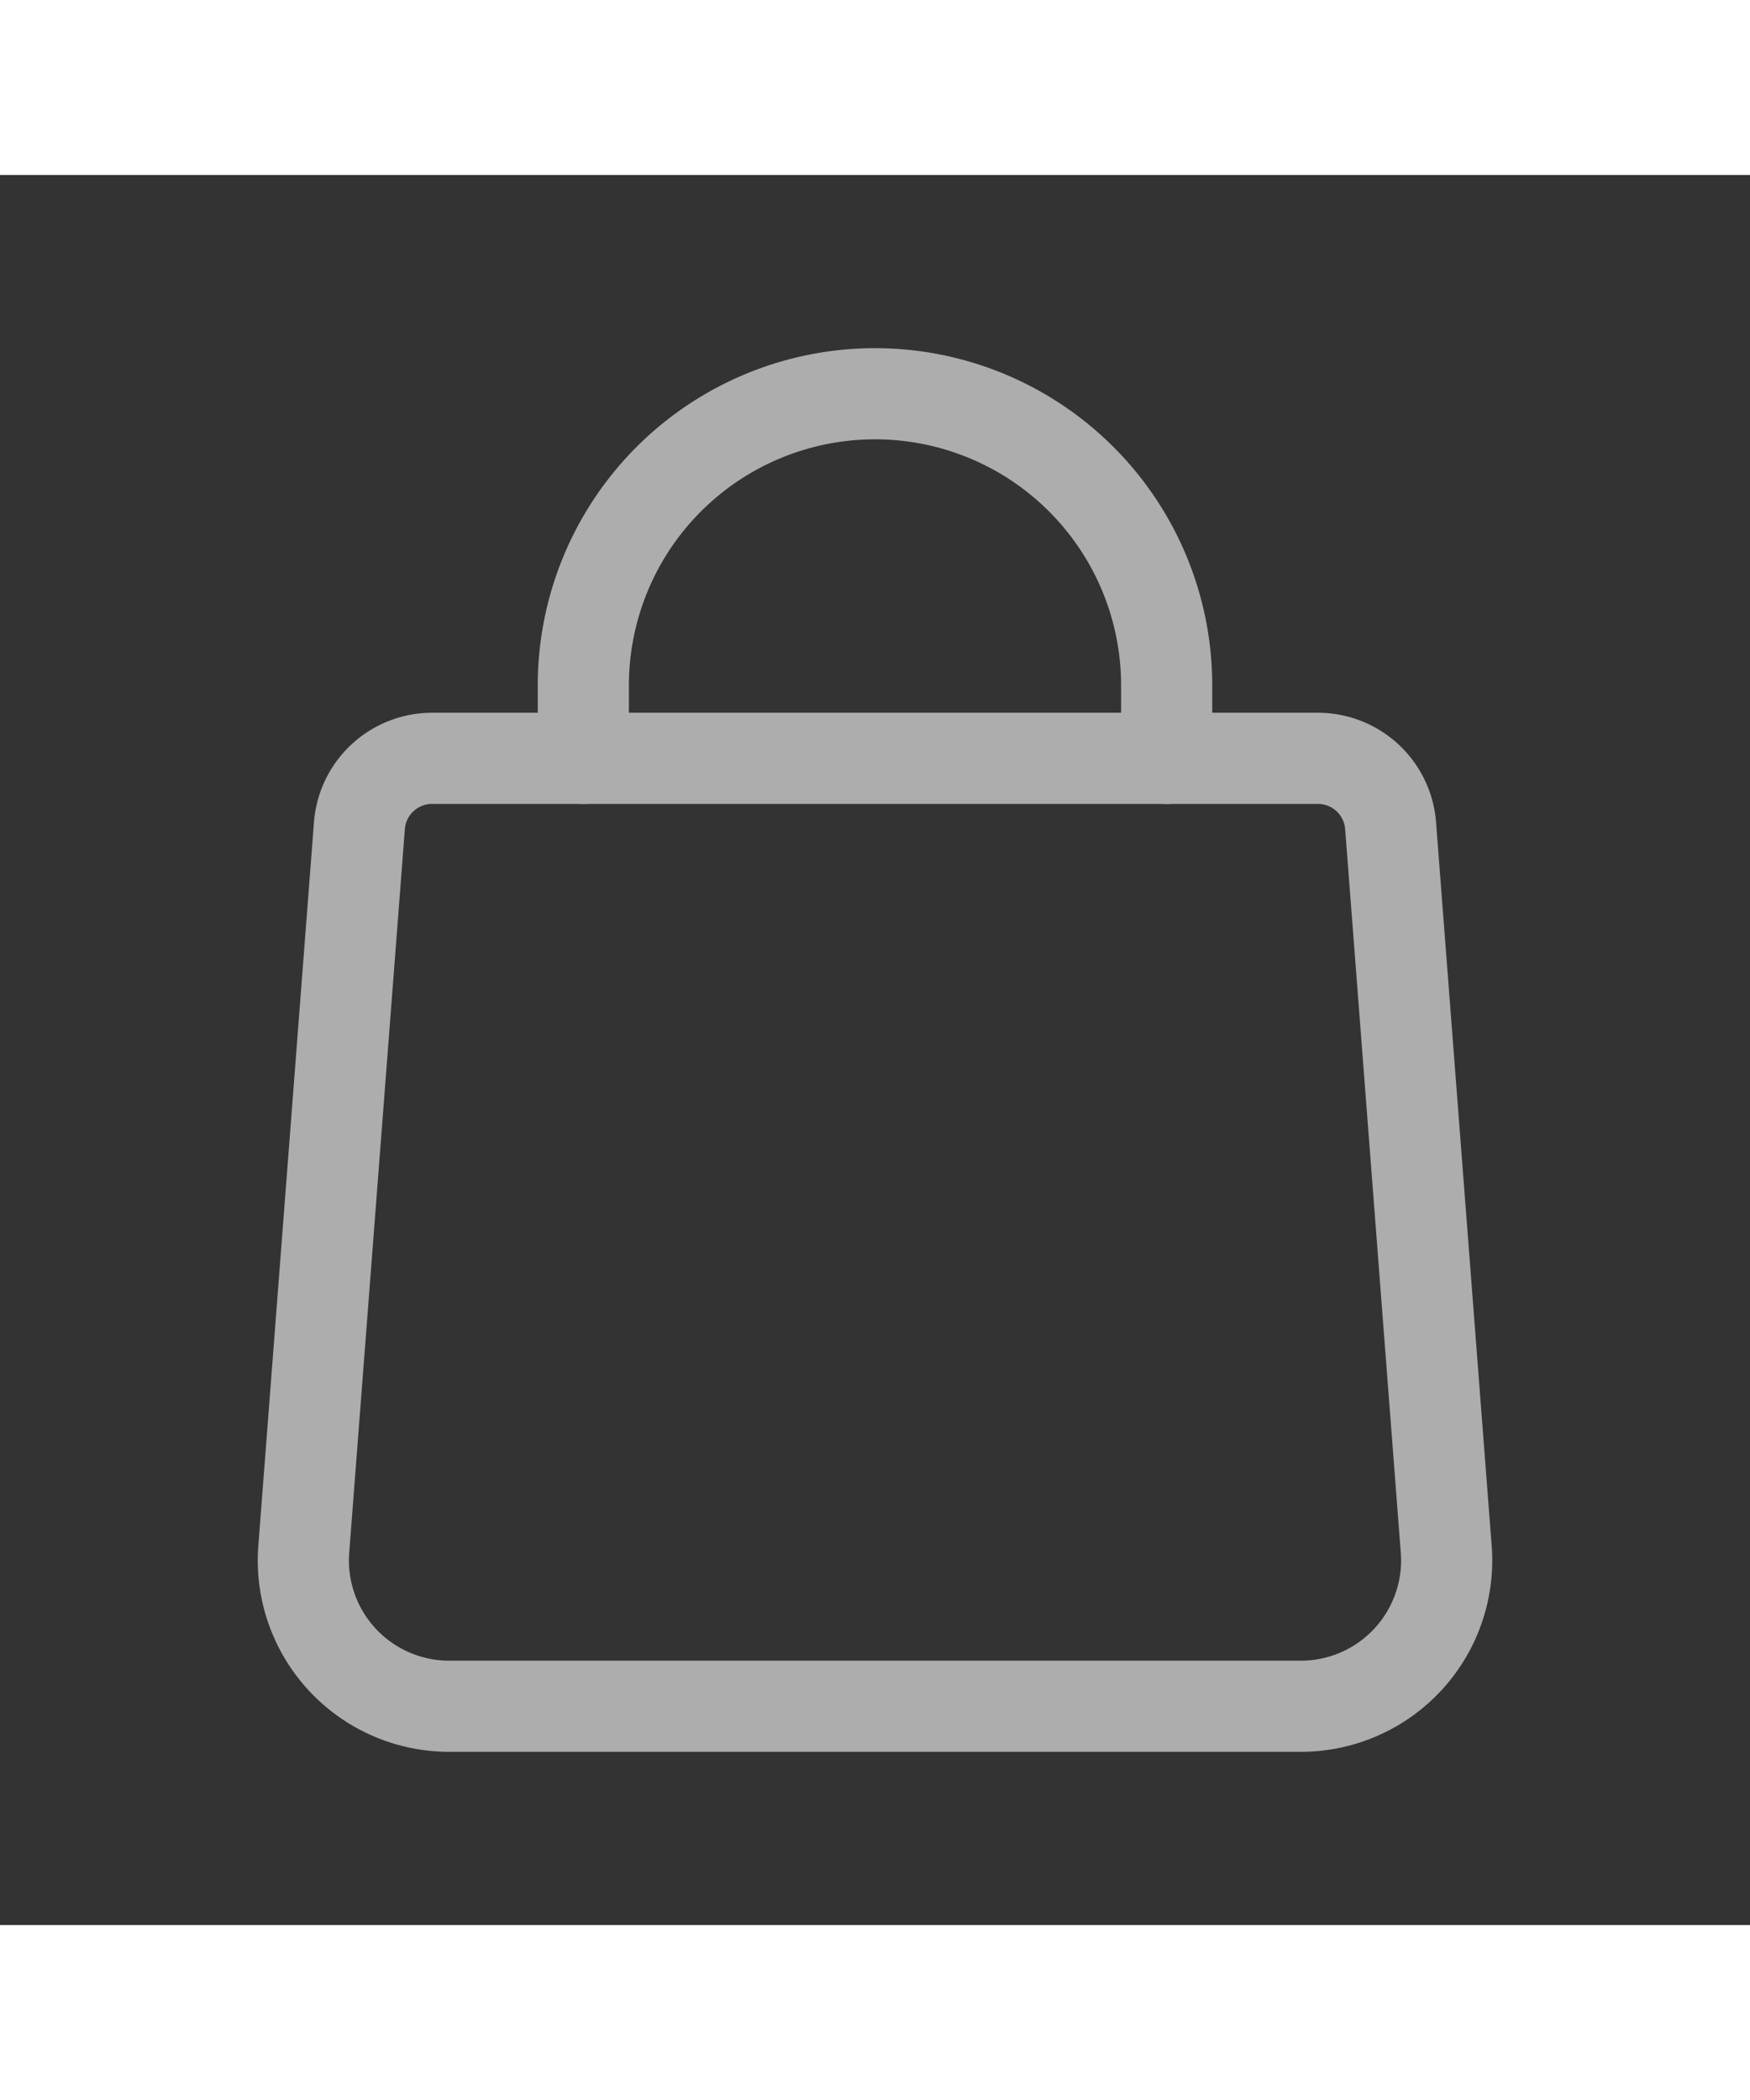 <svg xmlns="http://www.w3.org/2000/svg" id="i-shopping-cart" viewBox="0 0 24 24" heigth='20px' width='20px' fill="none"><rect x="0" y="0" width="24" height="24" fill="#333333" stroke="none"/><g opacity=".6" stroke="#fff" stroke-width="1.25" stroke-linecap="round" stroke-linejoin="round"><path clip-rule="evenodd" d="M17.84 21H6.16a2 2 0 01-1.994-2.153l.763-9.923A1 1 0 015.926 8h12.148a1 1 0 01.997.923l.763 9.923A2 2 0 0117.84 21v0z"></path><path d="M8 8V7a4 4 0 018 0v1"></path></g></svg>